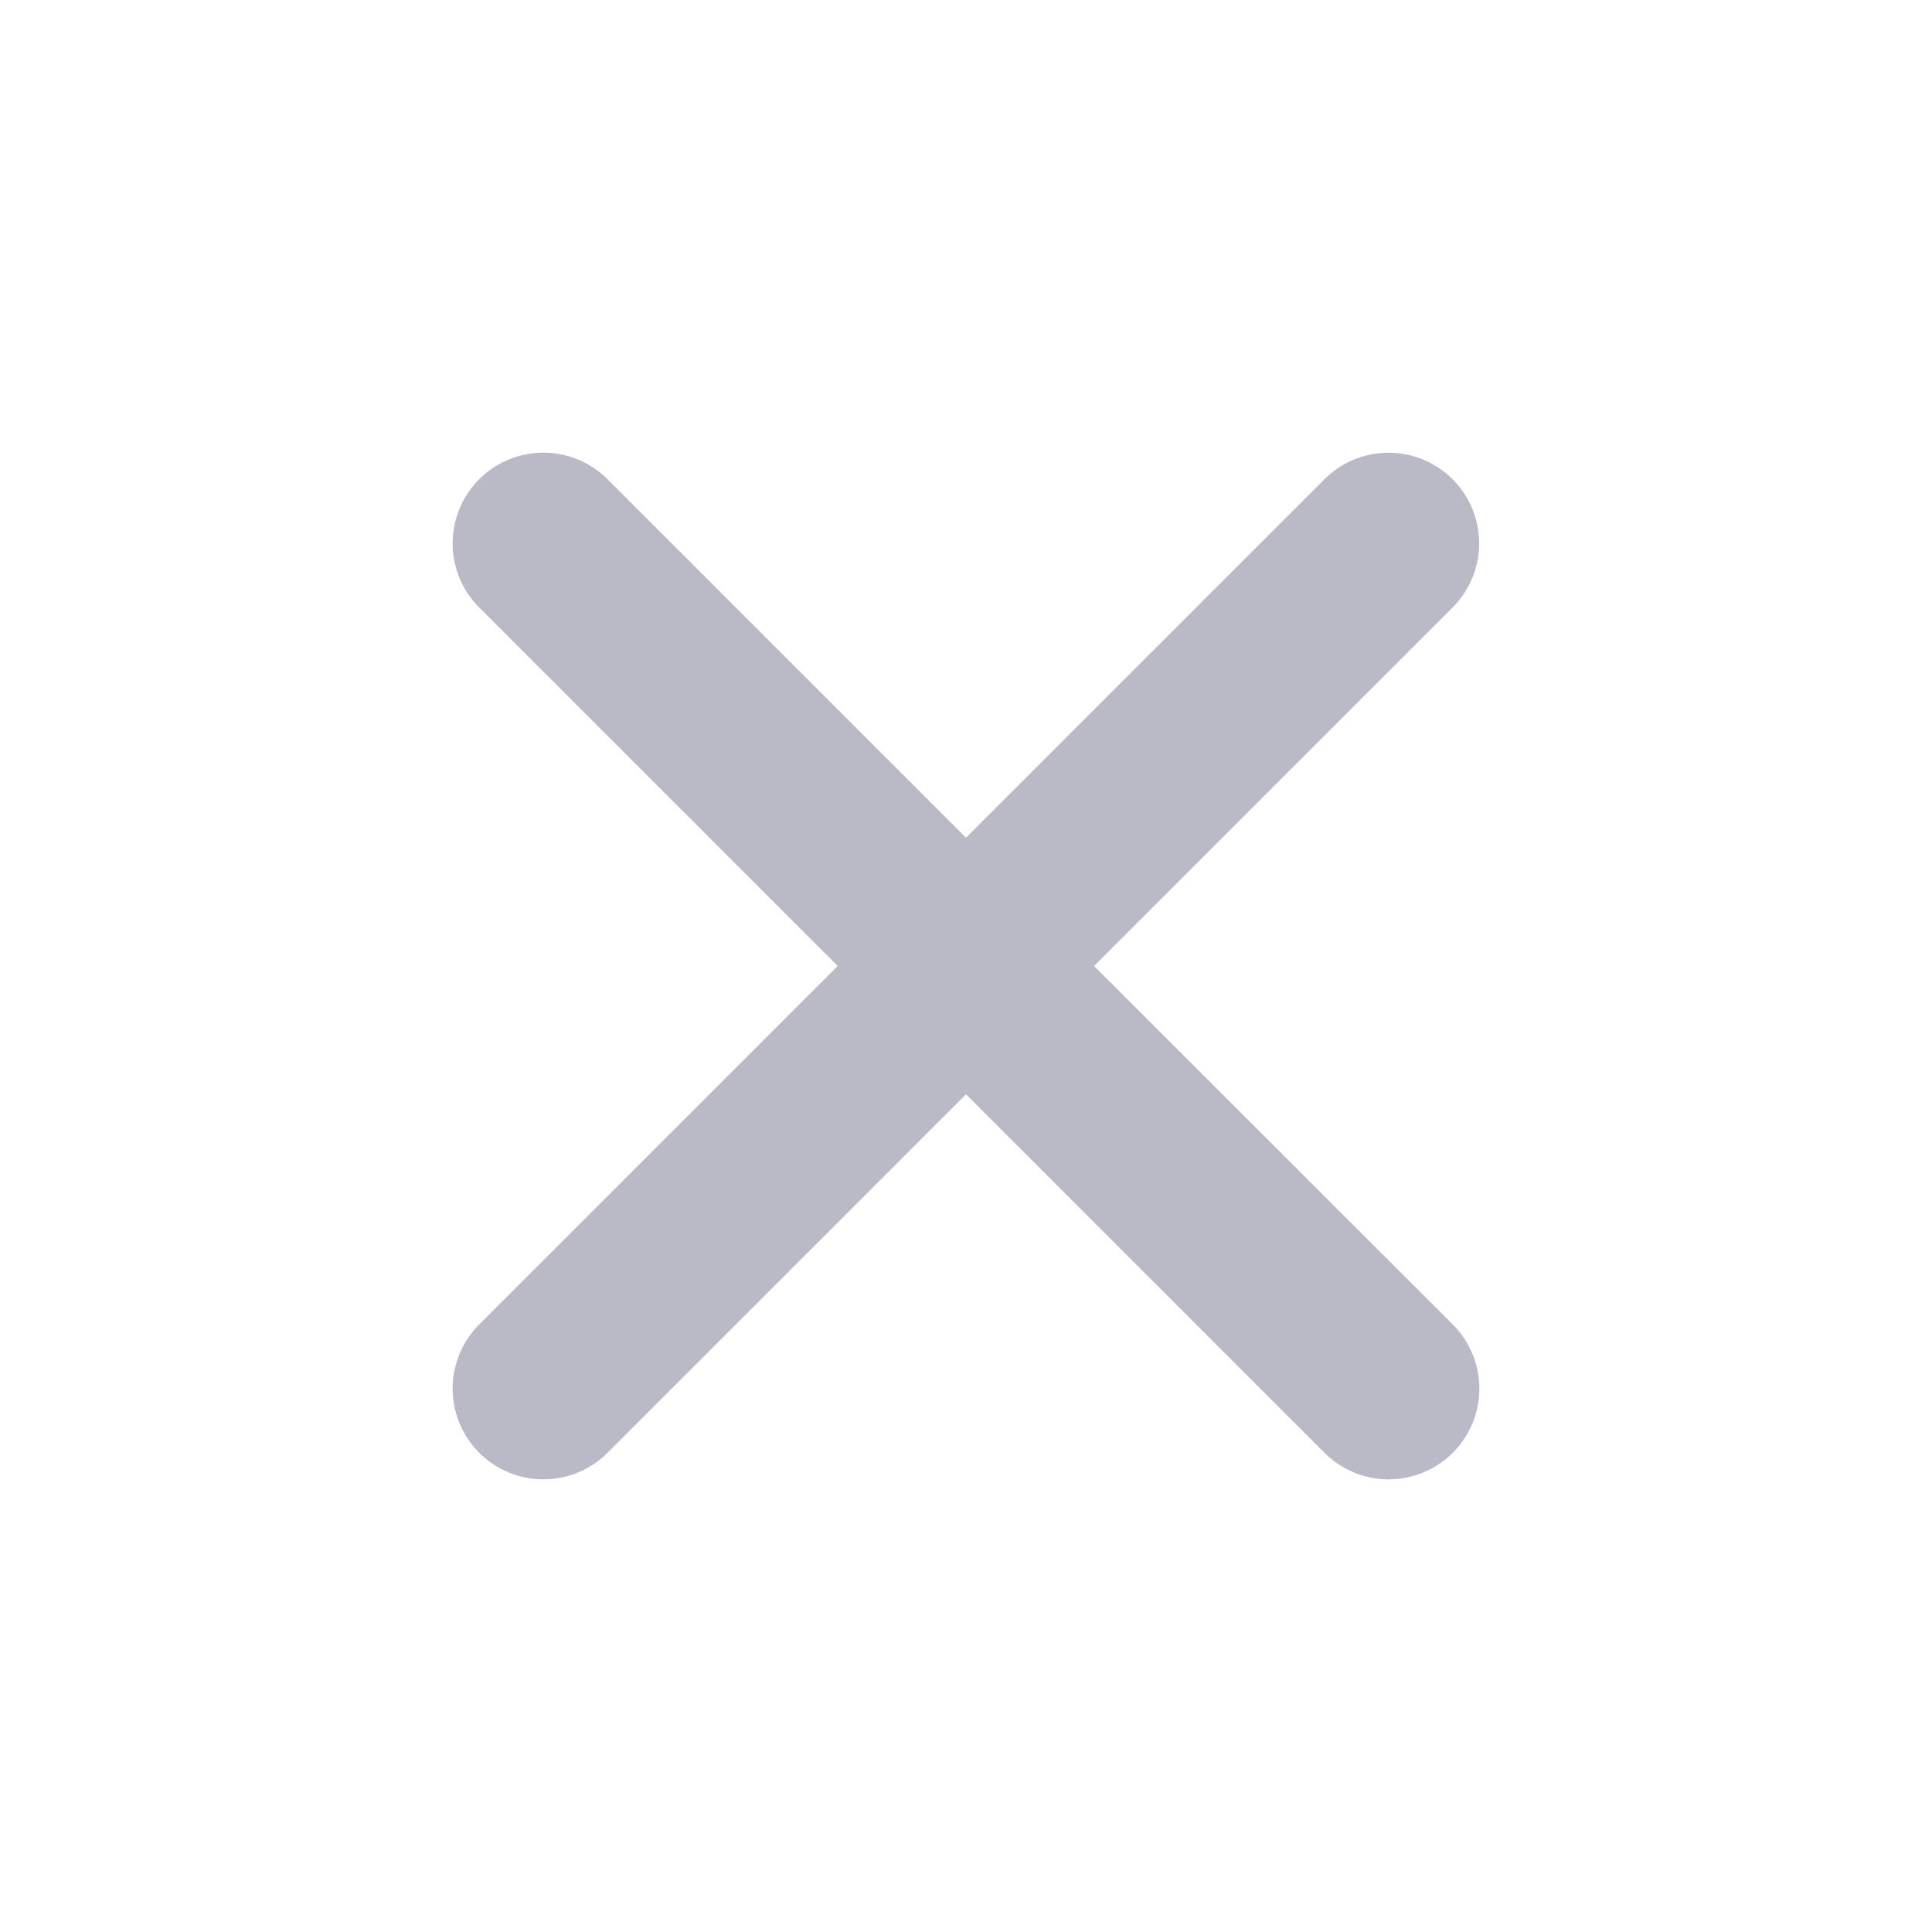 <svg xmlns="http://www.w3.org/2000/svg" width="512" height="512" viewBox="0 0 512 512">
	<path fill="#B9BAC5" d="M289.94,256l95-95A24,24,0,0,0,351,127l-95,95-95-95A24,24,0,0,0,127,161l95,95-95,95A24,24,0,1,0,161,385l95-95,95,95A24,24,0,0,0,385,351Z" />
</svg>
